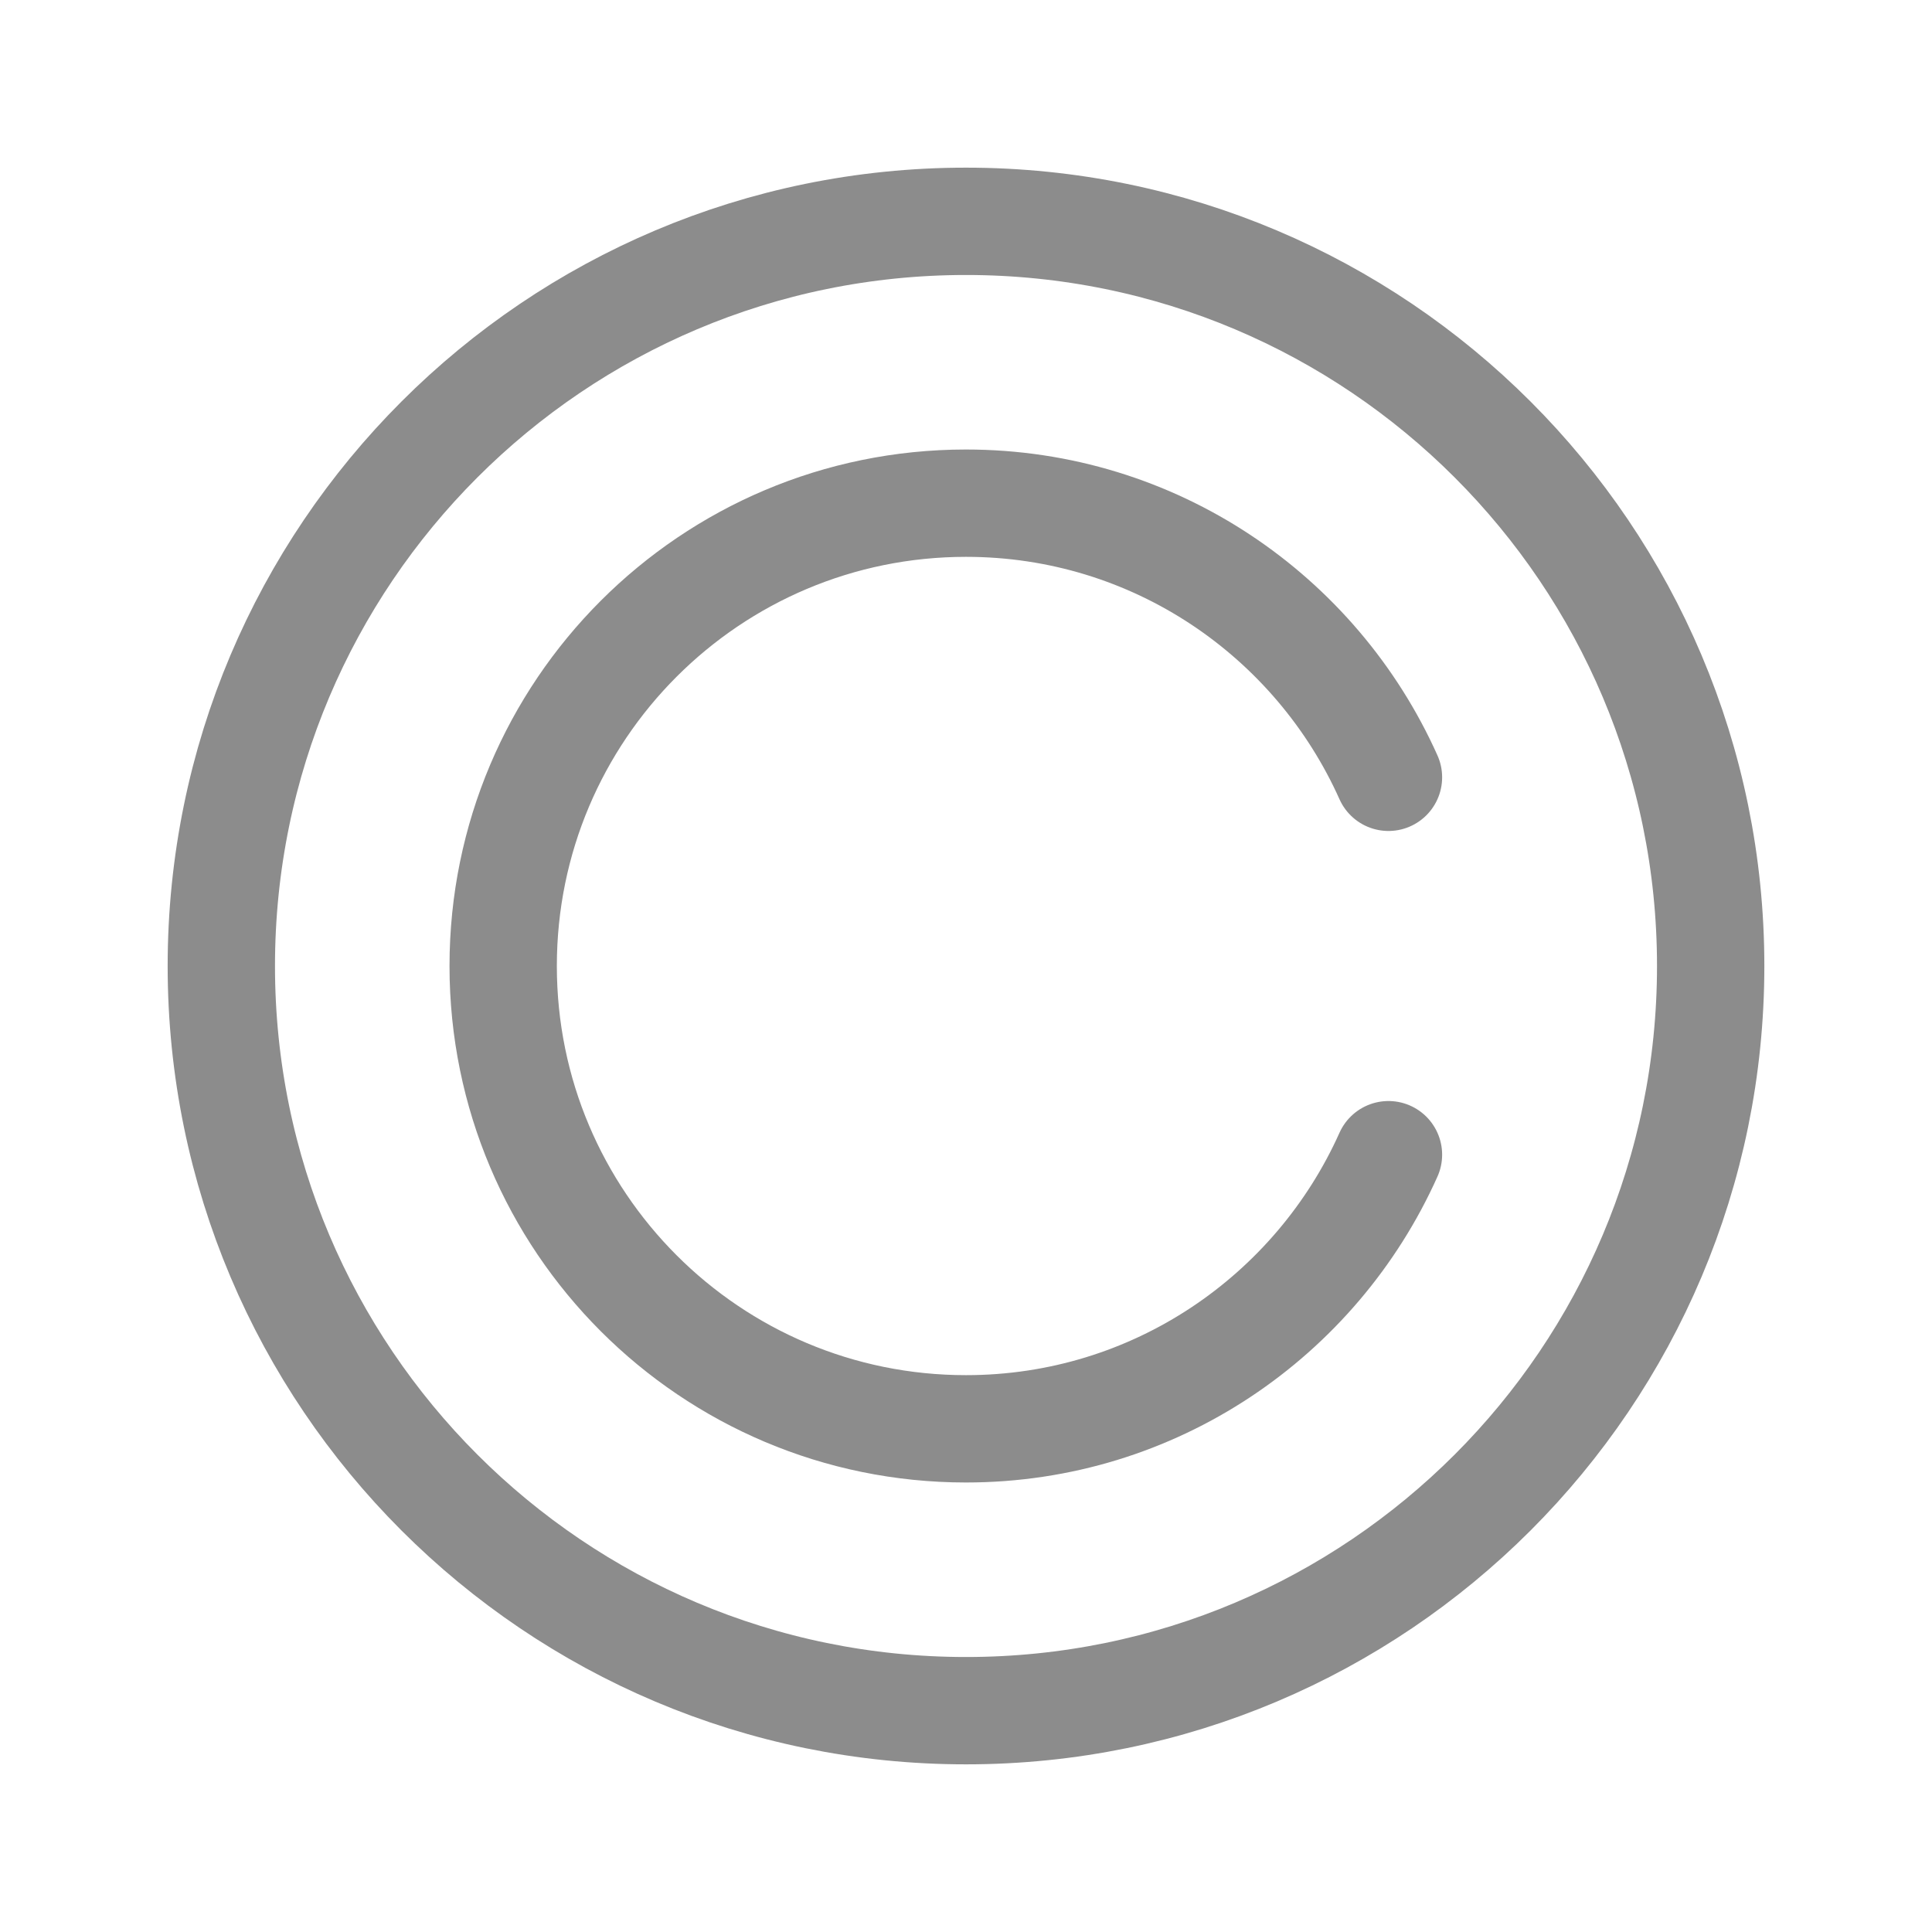 <svg width="18" height="18" viewBox="0 0 18 18" fill="none" xmlns="http://www.w3.org/2000/svg">
<path d="M9 15.938C12.832 15.938 15.938 12.832 15.938 9C15.938 5.169 12.832 2.062 9 2.062C5.169 2.062 2.062 5.169 2.062 9C2.062 12.832 5.169 15.938 9 15.938Z" stroke="black" stroke-opacity="0.45" stroke-linecap="round" stroke-linejoin="round"/>
<path d="M12.936 7.242C12.262 5.737 10.755 4.688 9 4.688C6.618 4.688 4.688 6.618 4.688 9C4.688 11.382 6.618 13.312 9 13.312C10.755 13.312 12.262 12.262 12.936 10.758" stroke="black" stroke-opacity="0.45" stroke-linecap="round" stroke-linejoin="round"/>
</svg>
